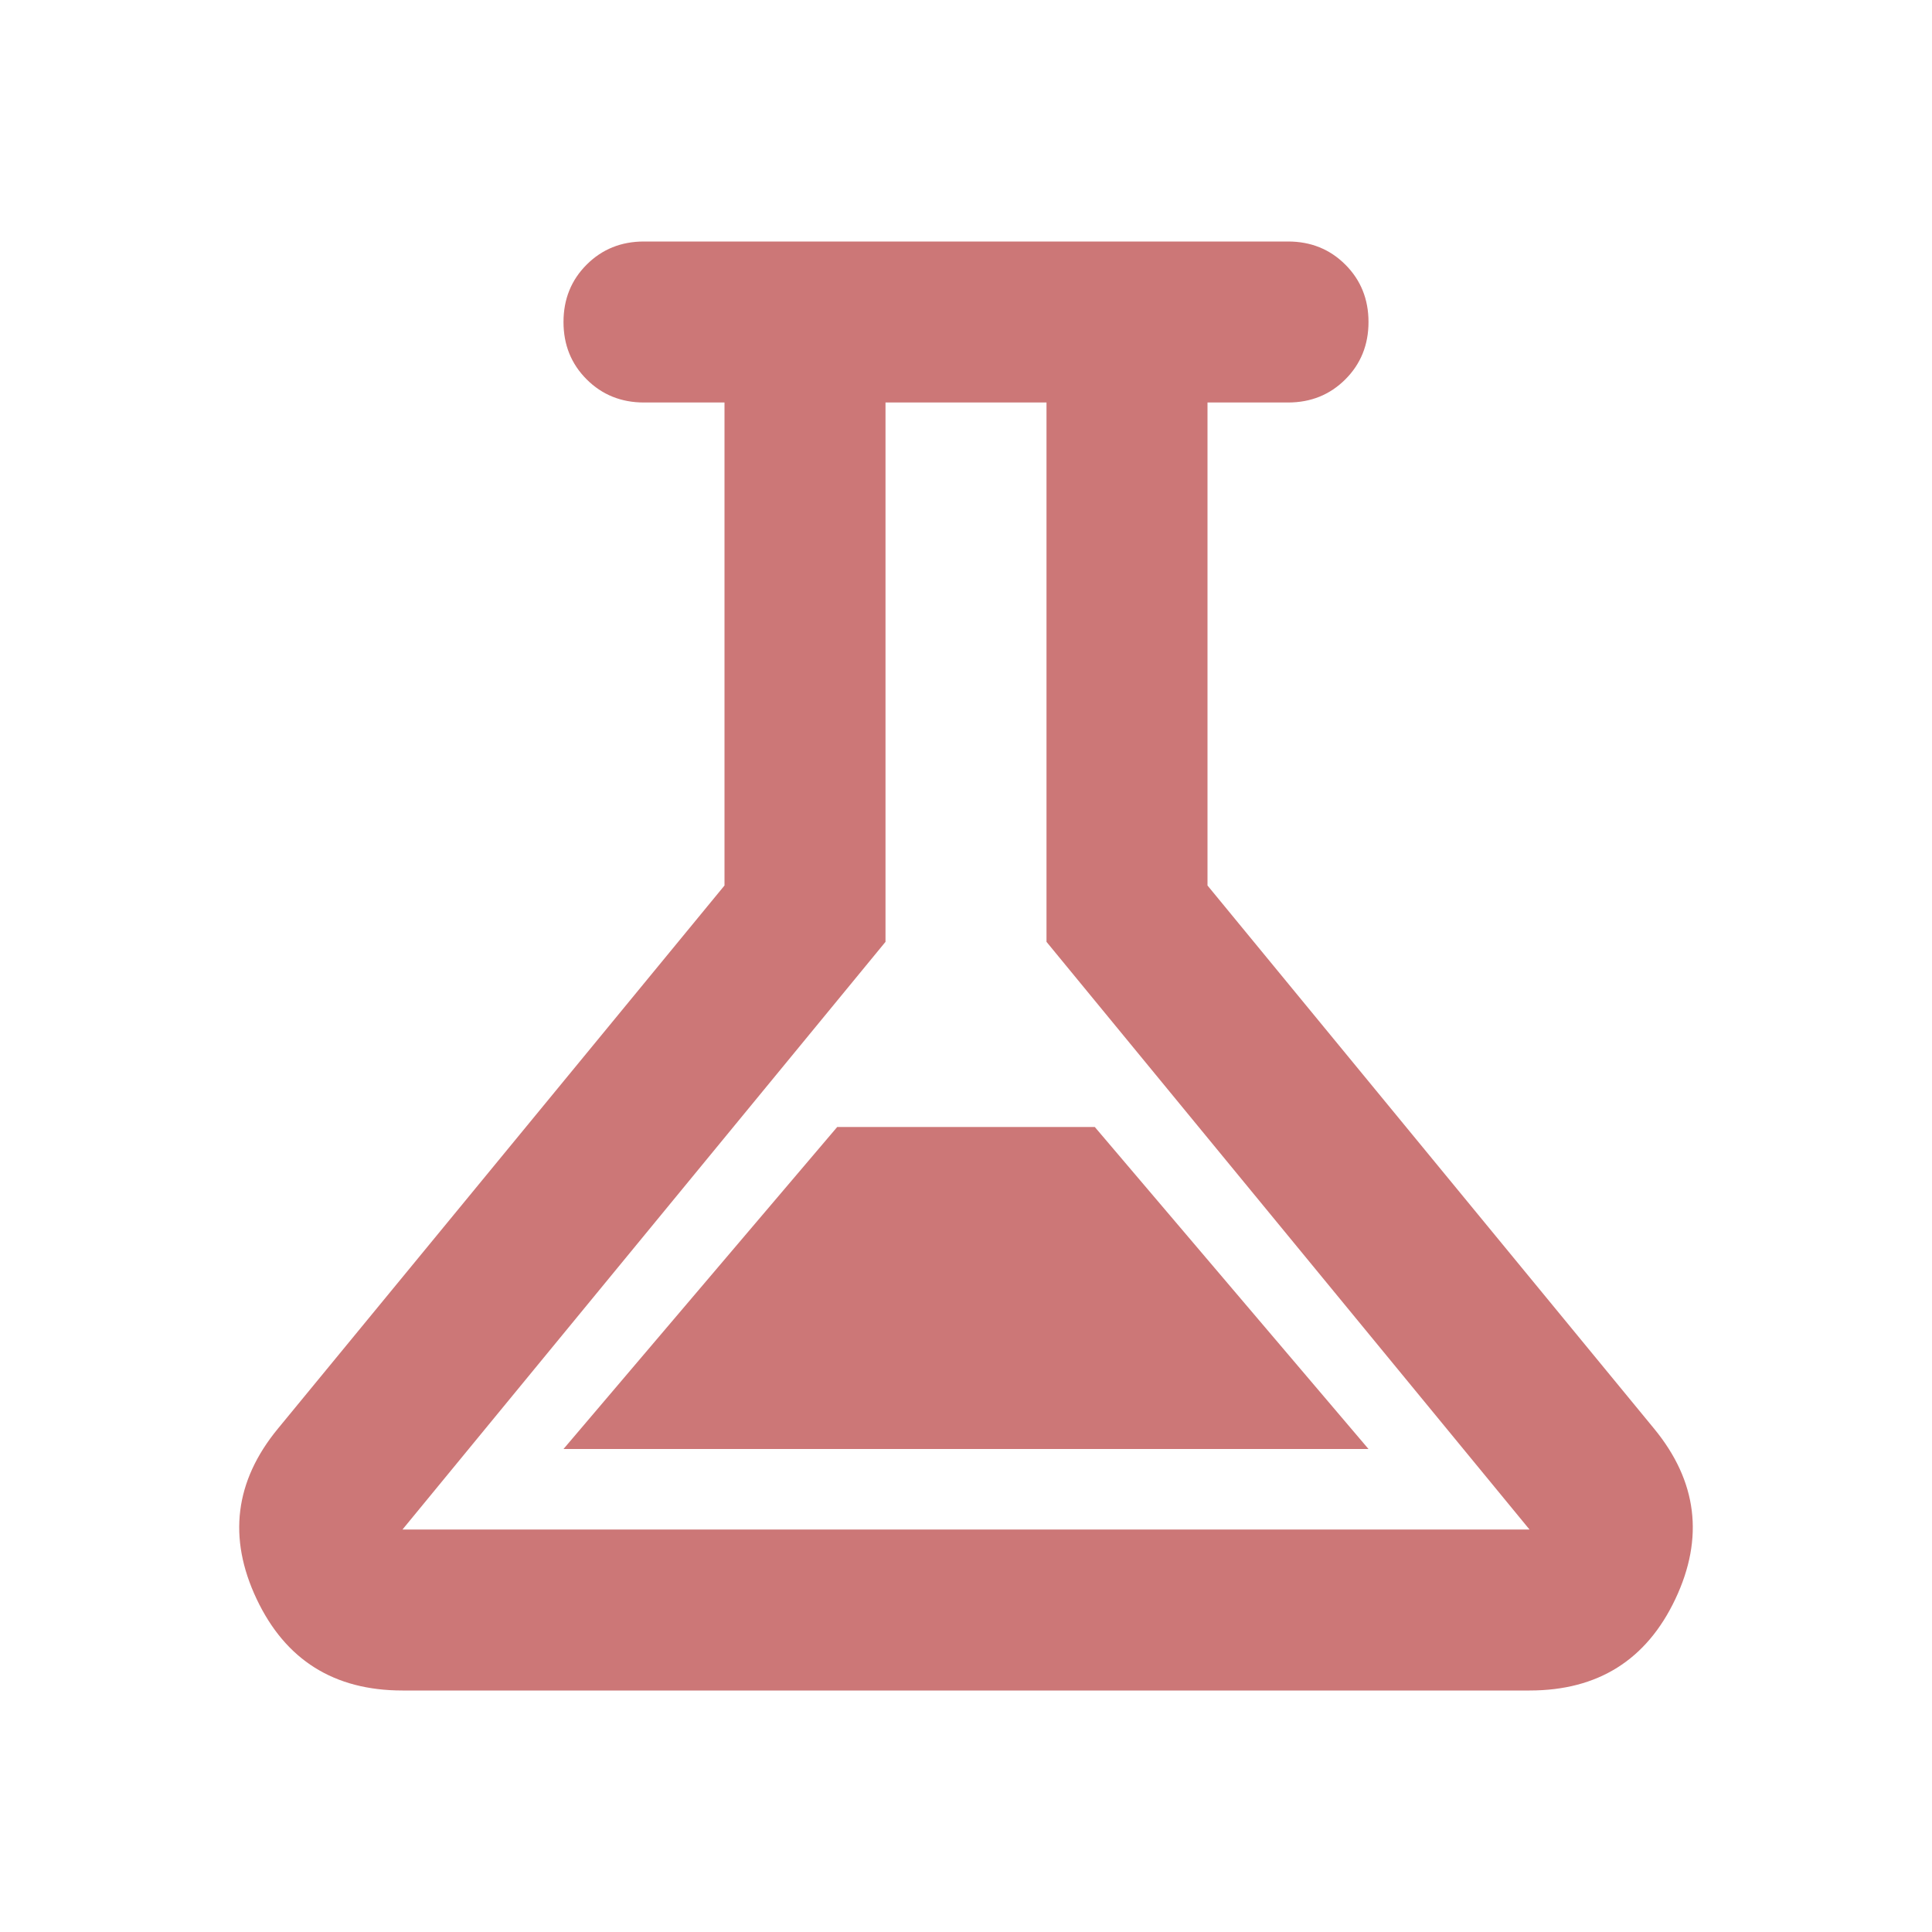 <?xml version="1.0" encoding="utf-8"?>
<svg fill="#CC7777" height="960px" width="960px" xmlns="http://www.w3.org/2000/svg" viewBox="0 0 960 960">
<path d="M200,840Q149,840 127.5,794.5Q106,749 138,710L360,440L360,200L320,200Q303,200 291.5,188.5Q280,177 280,160Q280,143 291.5,131.5Q303,120 320,120L640,120Q657,120 668.5,131.5Q680,143 680,160Q680,177 668.5,188.5Q657,200 640,200L600,200L600,440L822,710Q854,749 832.5,794.5Q811,840 760,840L200,840ZM280,720L680,720L544,560L416,560L280,720ZM200,760L760,760L520,468L520,200L440,200L440,468L200,760ZM480,480L480,480L480,480L480,480L480,480L480,480L480,480Z"/>
</svg>
